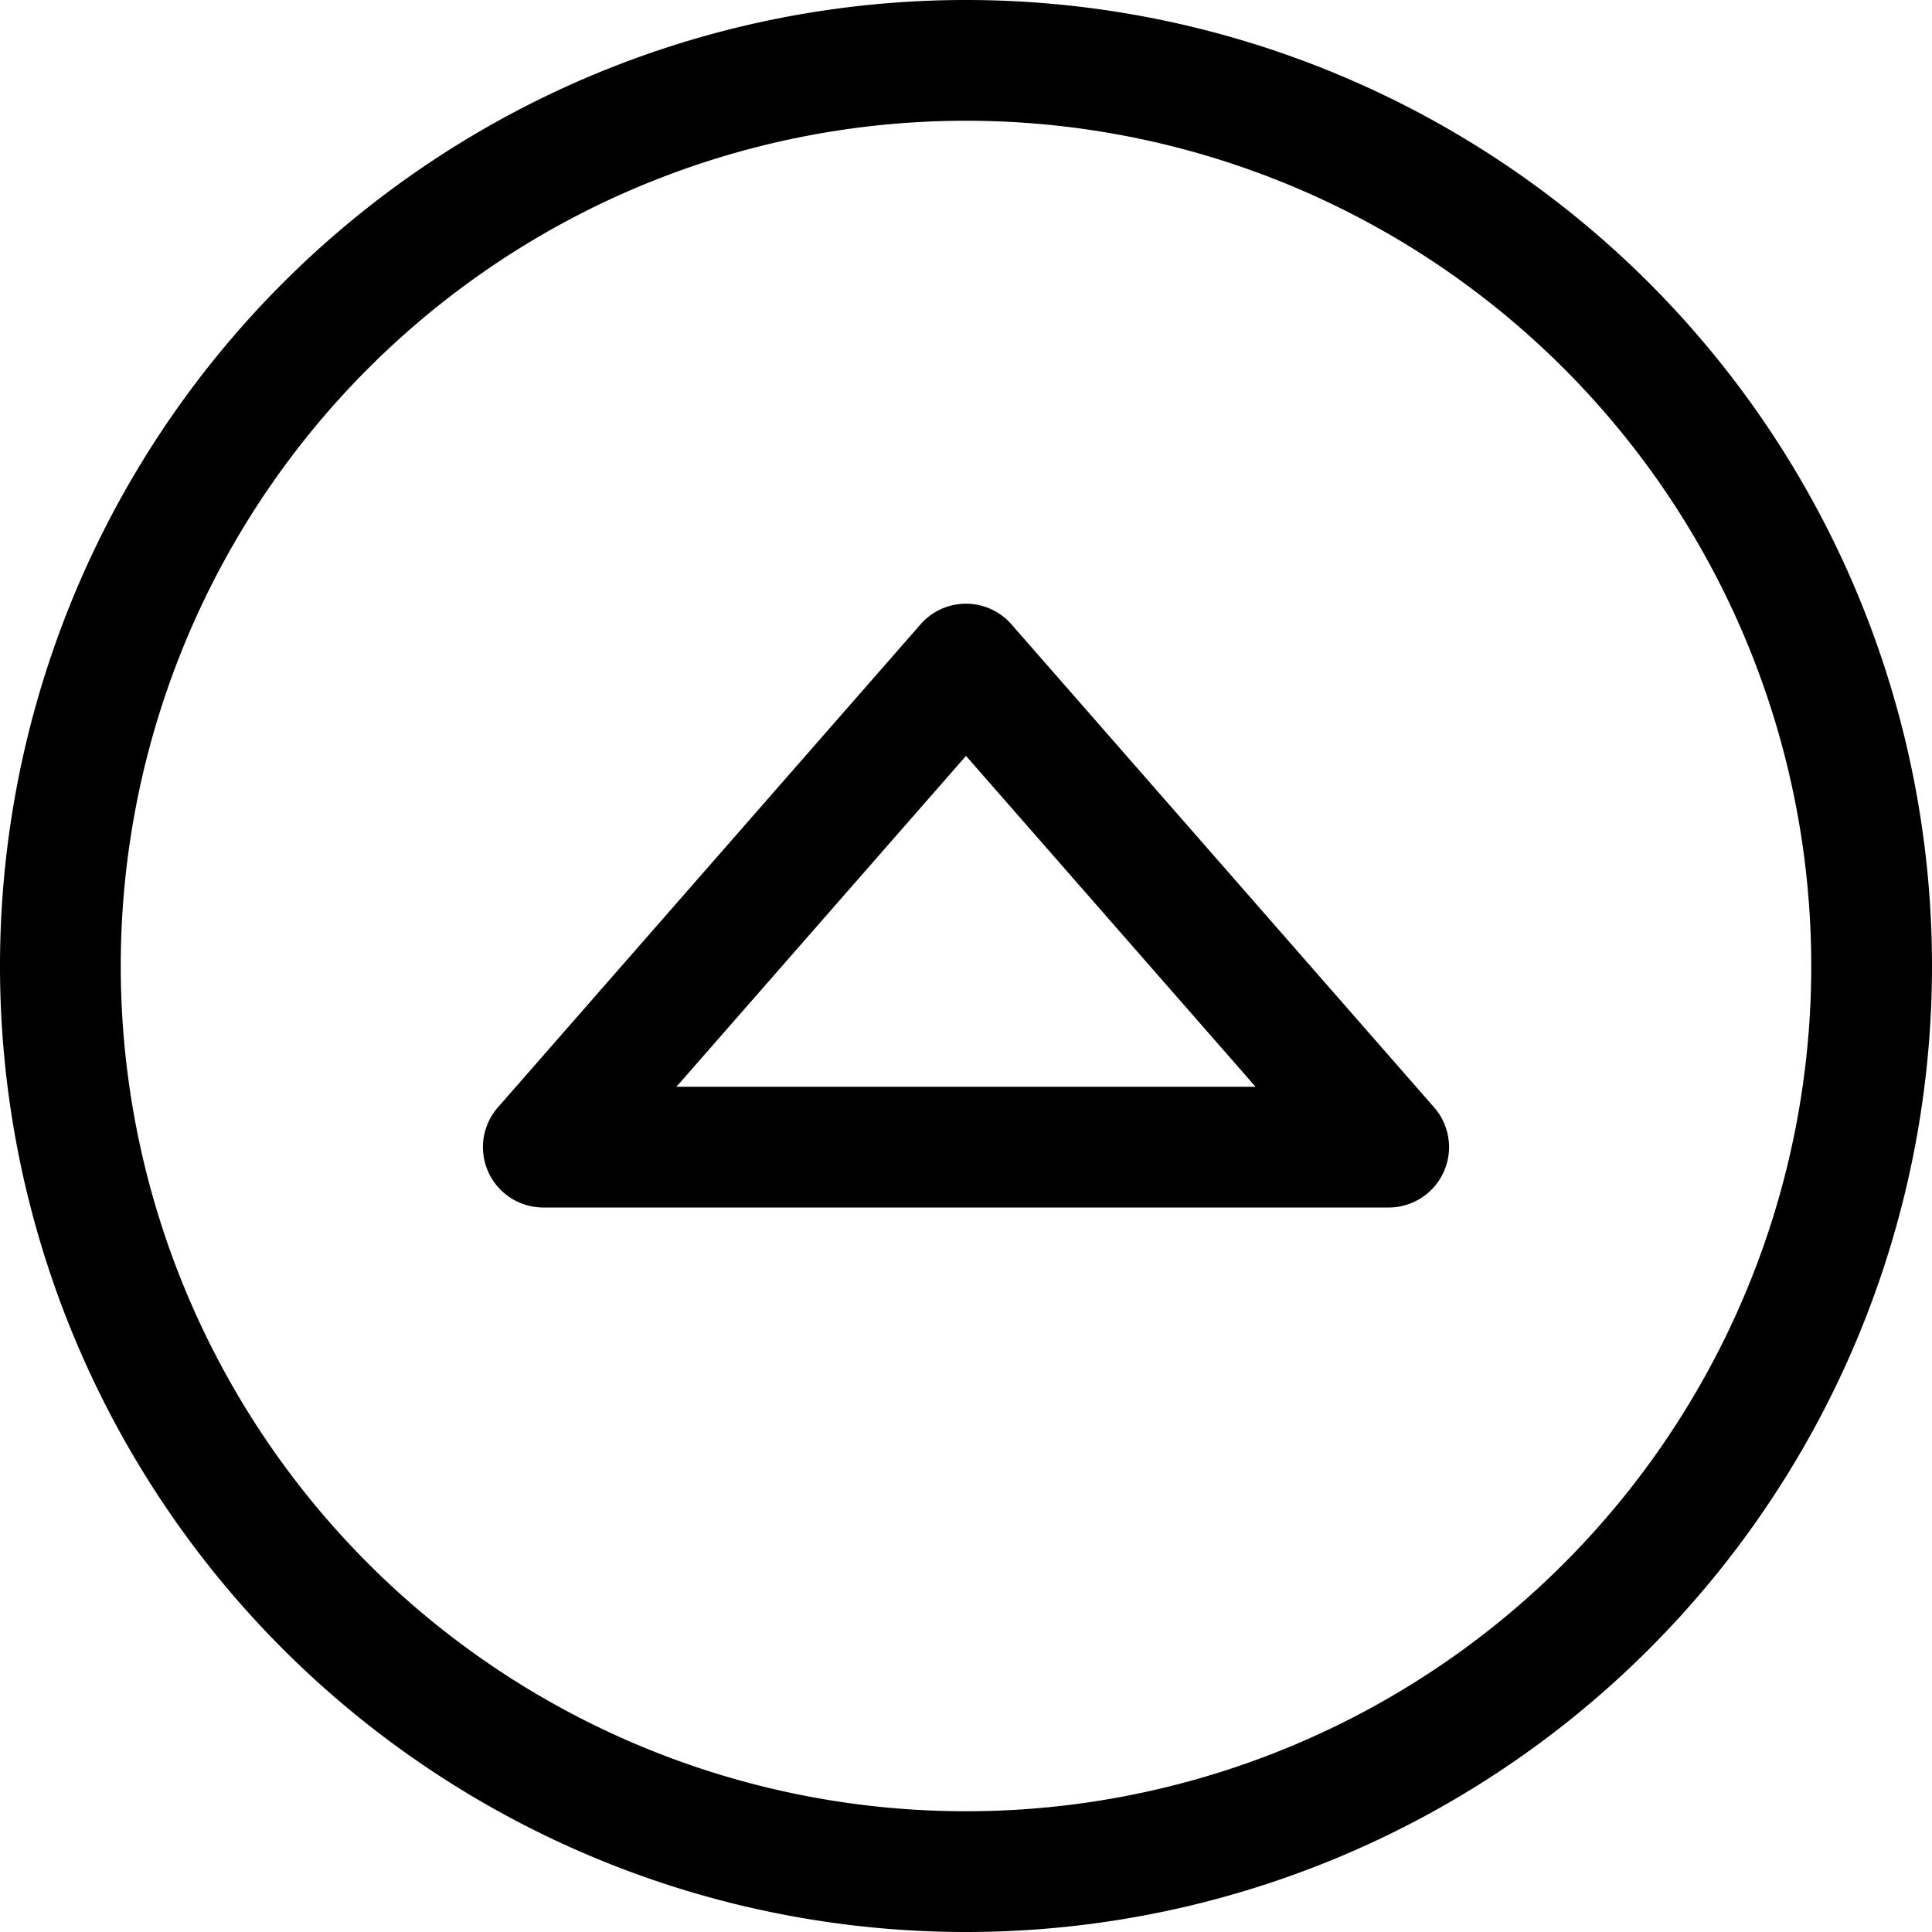 <svg width="16" height="16" viewBox="0 0 16 16" xmlns="http://www.w3.org/2000/svg"><path d="M5.602 9h4.796L8 6.26 5.602 9zm-1.478.17l3.5-4a.5.5 0 01.752 0l3.5 4a.5.5 0 01-.376.83h-7a.5.5 0 01-.376-.83zM8 16A8 8 0 118 0a8 8 0 010 16zm0-1A7 7 0 108 1a7 7 0 000 14z"/></svg>